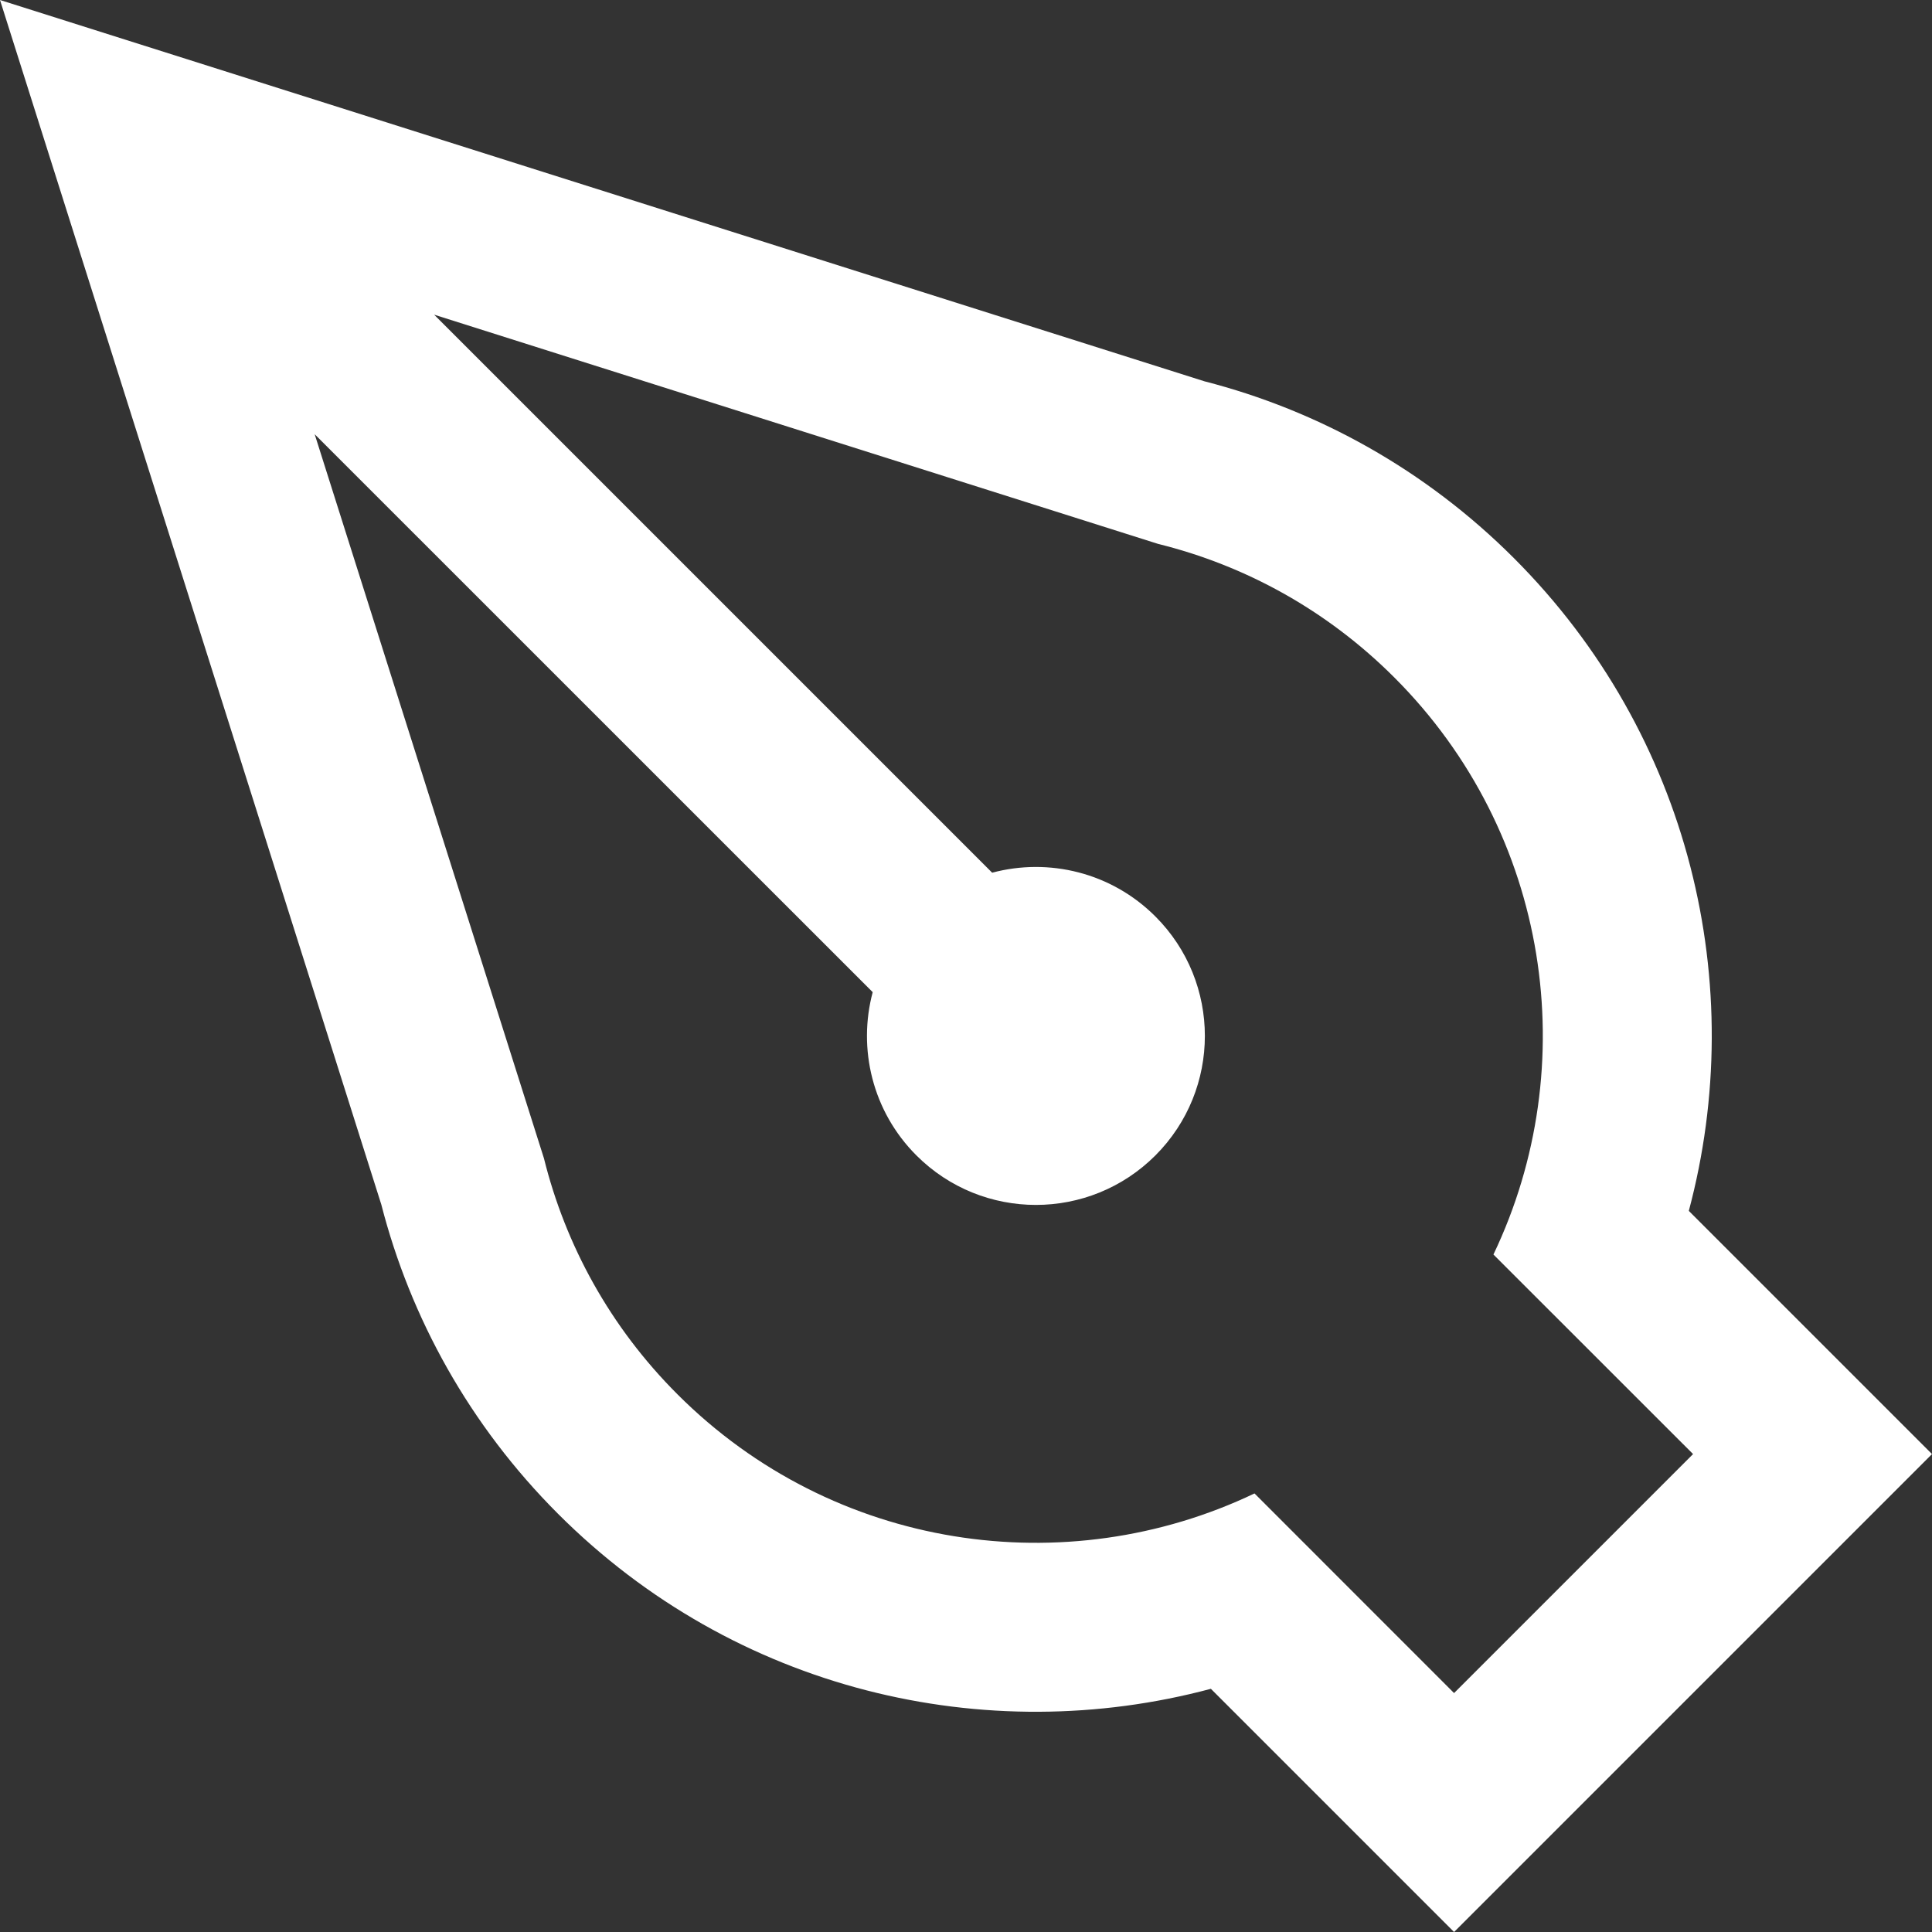 <svg width="24" height="24" viewBox="0 0 24 24" fill="none" xmlns="http://www.w3.org/2000/svg">
<rect x="0" y="0" width="24" height="24" fill="#333333" stroke="none"/>
<path fill-rule="evenodd" clip-rule="evenodd" d="M4.737 14.964C5.099 16.373 5.833 17.706 6.932 18.805C9.131 21.005 12.243 21.727 15.042 20.979L18.063 24L24 18.063L20.979 15.042C21.727 12.243 21.004 9.131 18.805 6.932C17.706 5.833 16.372 5.099 14.963 4.737L0 0L4.737 14.964ZM14.388 6.757C15.463 7.023 16.481 7.576 17.321 8.416C19.26 10.355 19.67 13.243 18.552 15.584L21.032 18.063L18.063 21.032L15.584 18.552C13.243 19.67 10.355 19.26 8.416 17.321C7.576 16.482 7.024 15.464 6.757 14.389L3.909 5.394L10.841 12.325C10.654 13.025 10.835 13.804 11.384 14.353C12.204 15.173 13.533 15.173 14.353 14.353C15.172 13.533 15.172 12.204 14.353 11.385C13.803 10.835 13.025 10.654 12.325 10.841L5.393 3.909L14.388 6.757Z" fill="white"/>
</svg>
